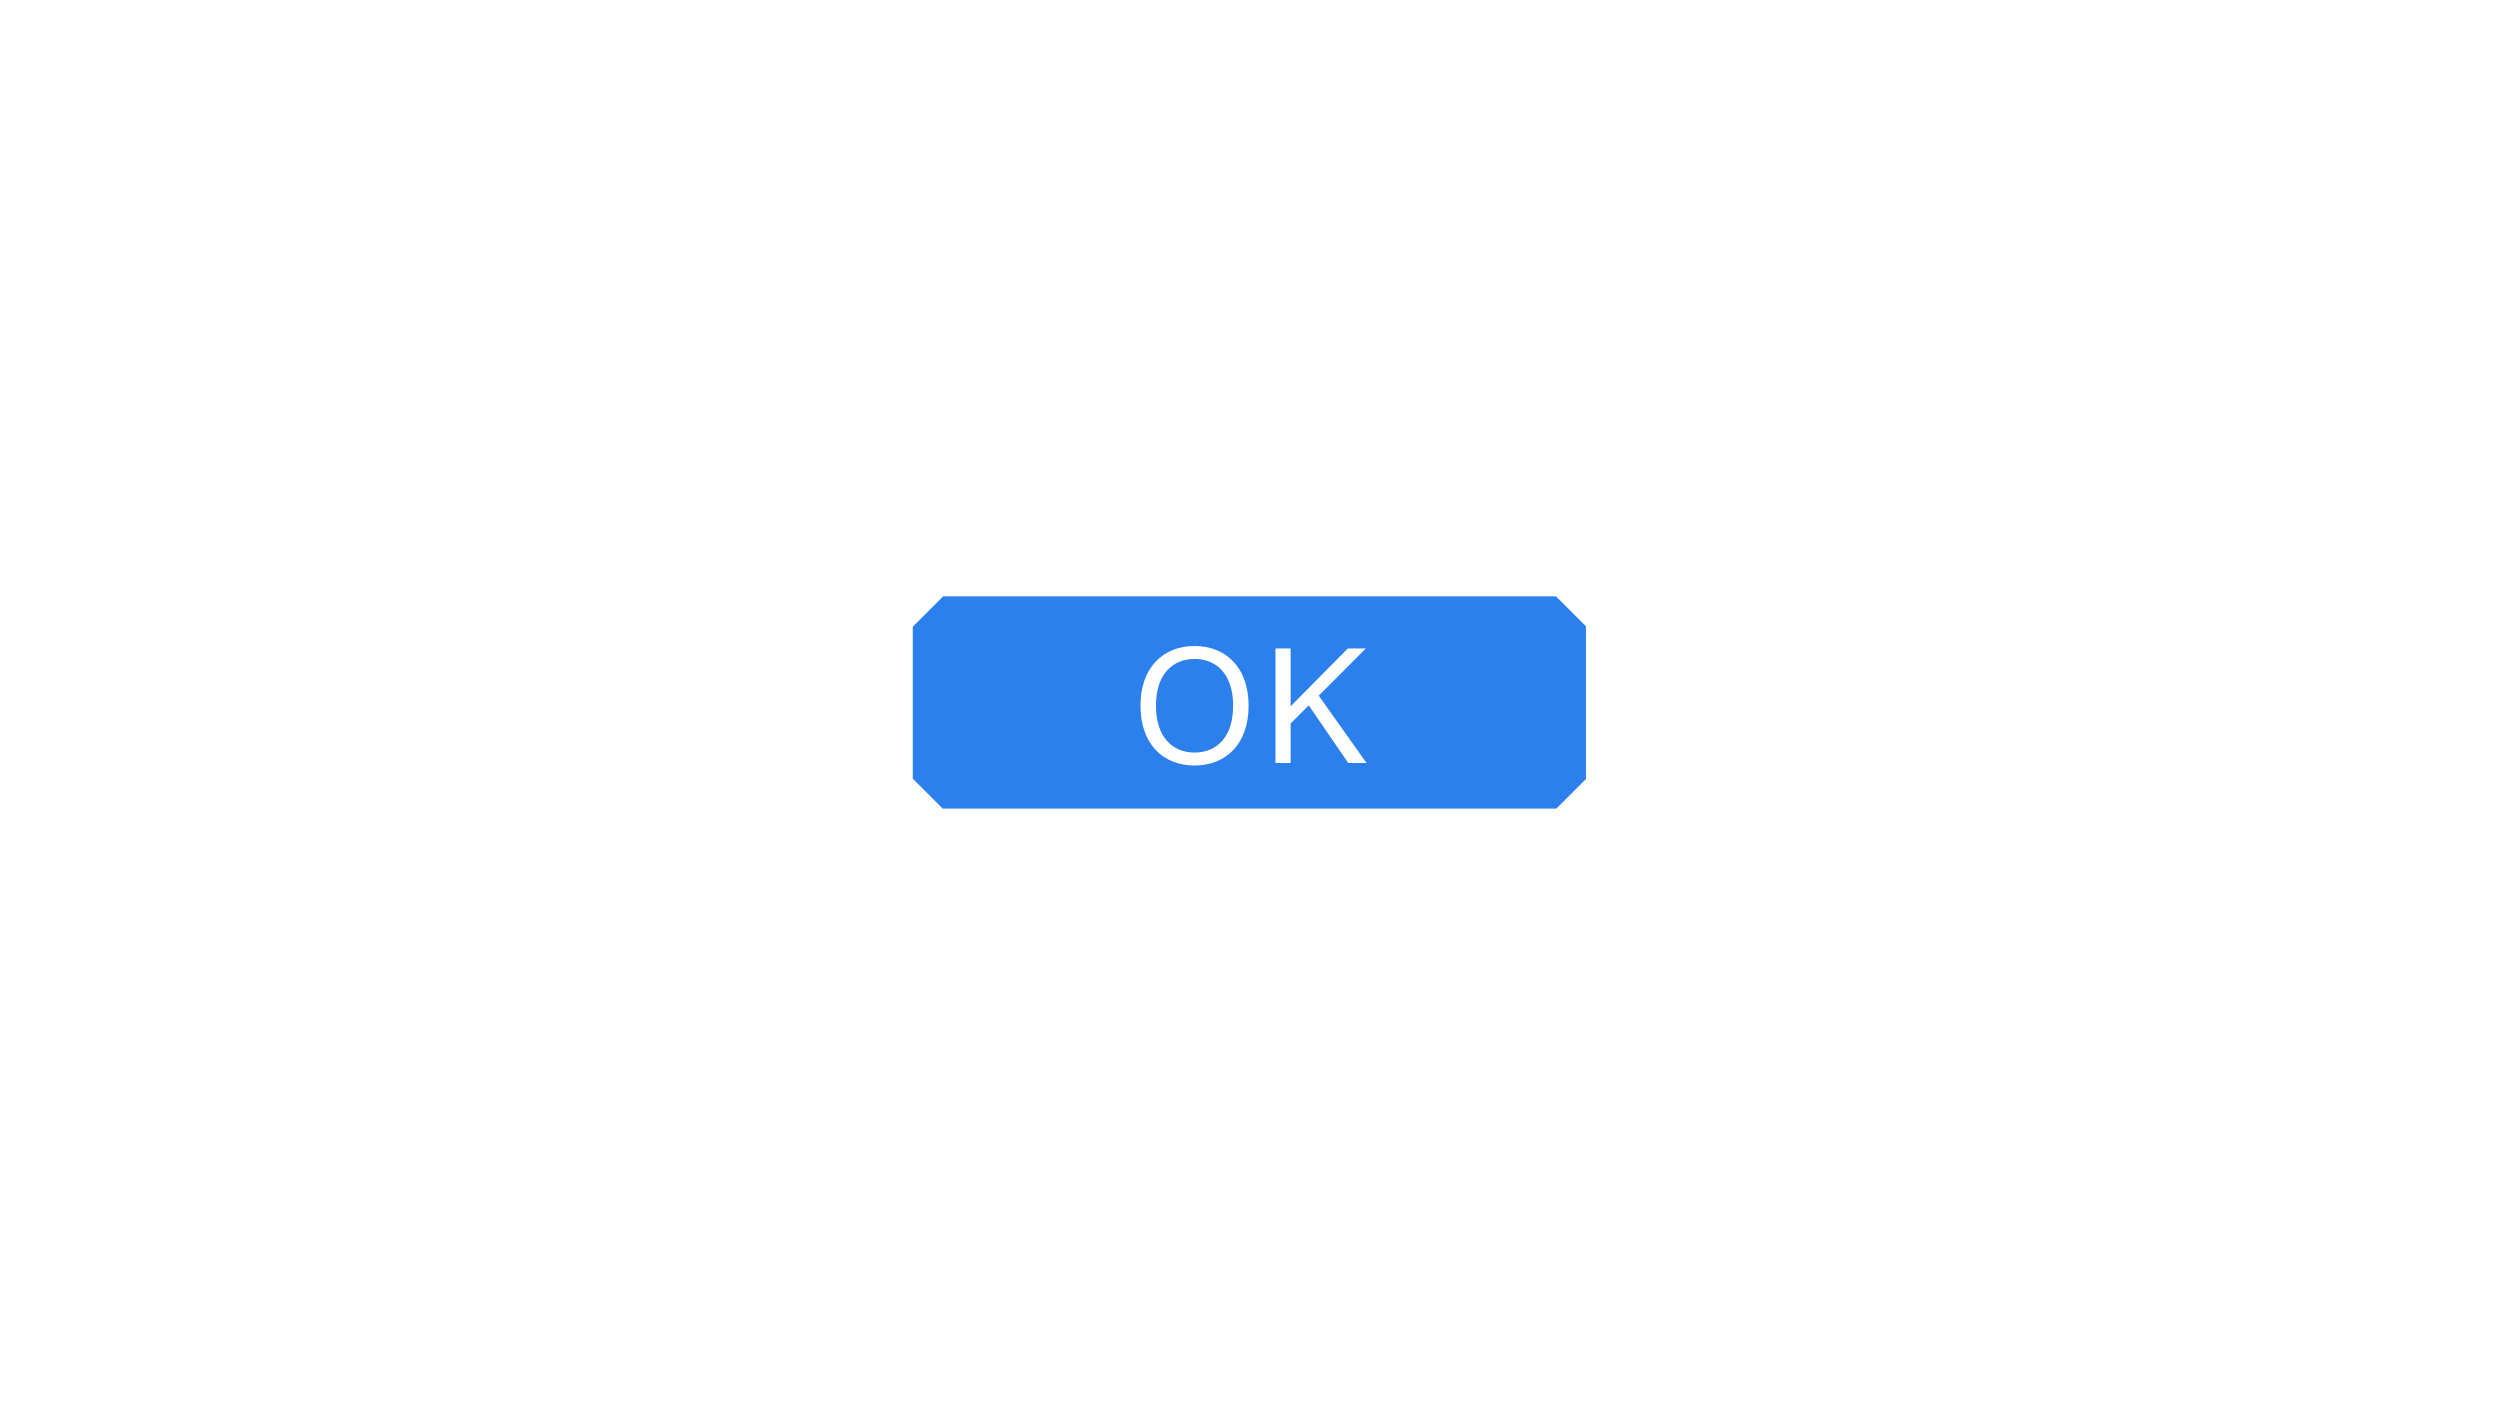 <svg width="1920" height="1080" viewBox="0 0 1920 1080" fill="none" xmlns="http://www.w3.org/2000/svg">
<rect width="1920" height="1080" fill="white"/>
<path fill-rule="evenodd" clip-rule="evenodd" d="M701 481.318L724.318 458H1195L1218 481V598.318L1195.32 621H724L701 598V481.318Z" fill="#2C80EB"/>
<path d="M917.4 587.92C941.04 587.92 958.92 571.96 958.92 541.96C958.92 512.2 941.04 496.12 917.4 496.12C893.76 496.12 875.88 512.2 875.88 541.96C875.88 571.96 893.76 587.92 917.4 587.92ZM917.4 577.96C900.48 577.96 887.76 566.08 887.76 541.96C887.76 517.96 900.48 506.08 917.4 506.08C934.44 506.08 947.04 517.96 947.04 541.96C947.04 566.08 934.44 577.96 917.4 577.96ZM1049.52 586L1012.8 534.28L1048.92 498.04H1035.12L991.201 542.44V498.04H979.561V586H991.201V555.64L1005.12 541.72L1035.48 586H1049.52Z" fill="white"/>
</svg>
